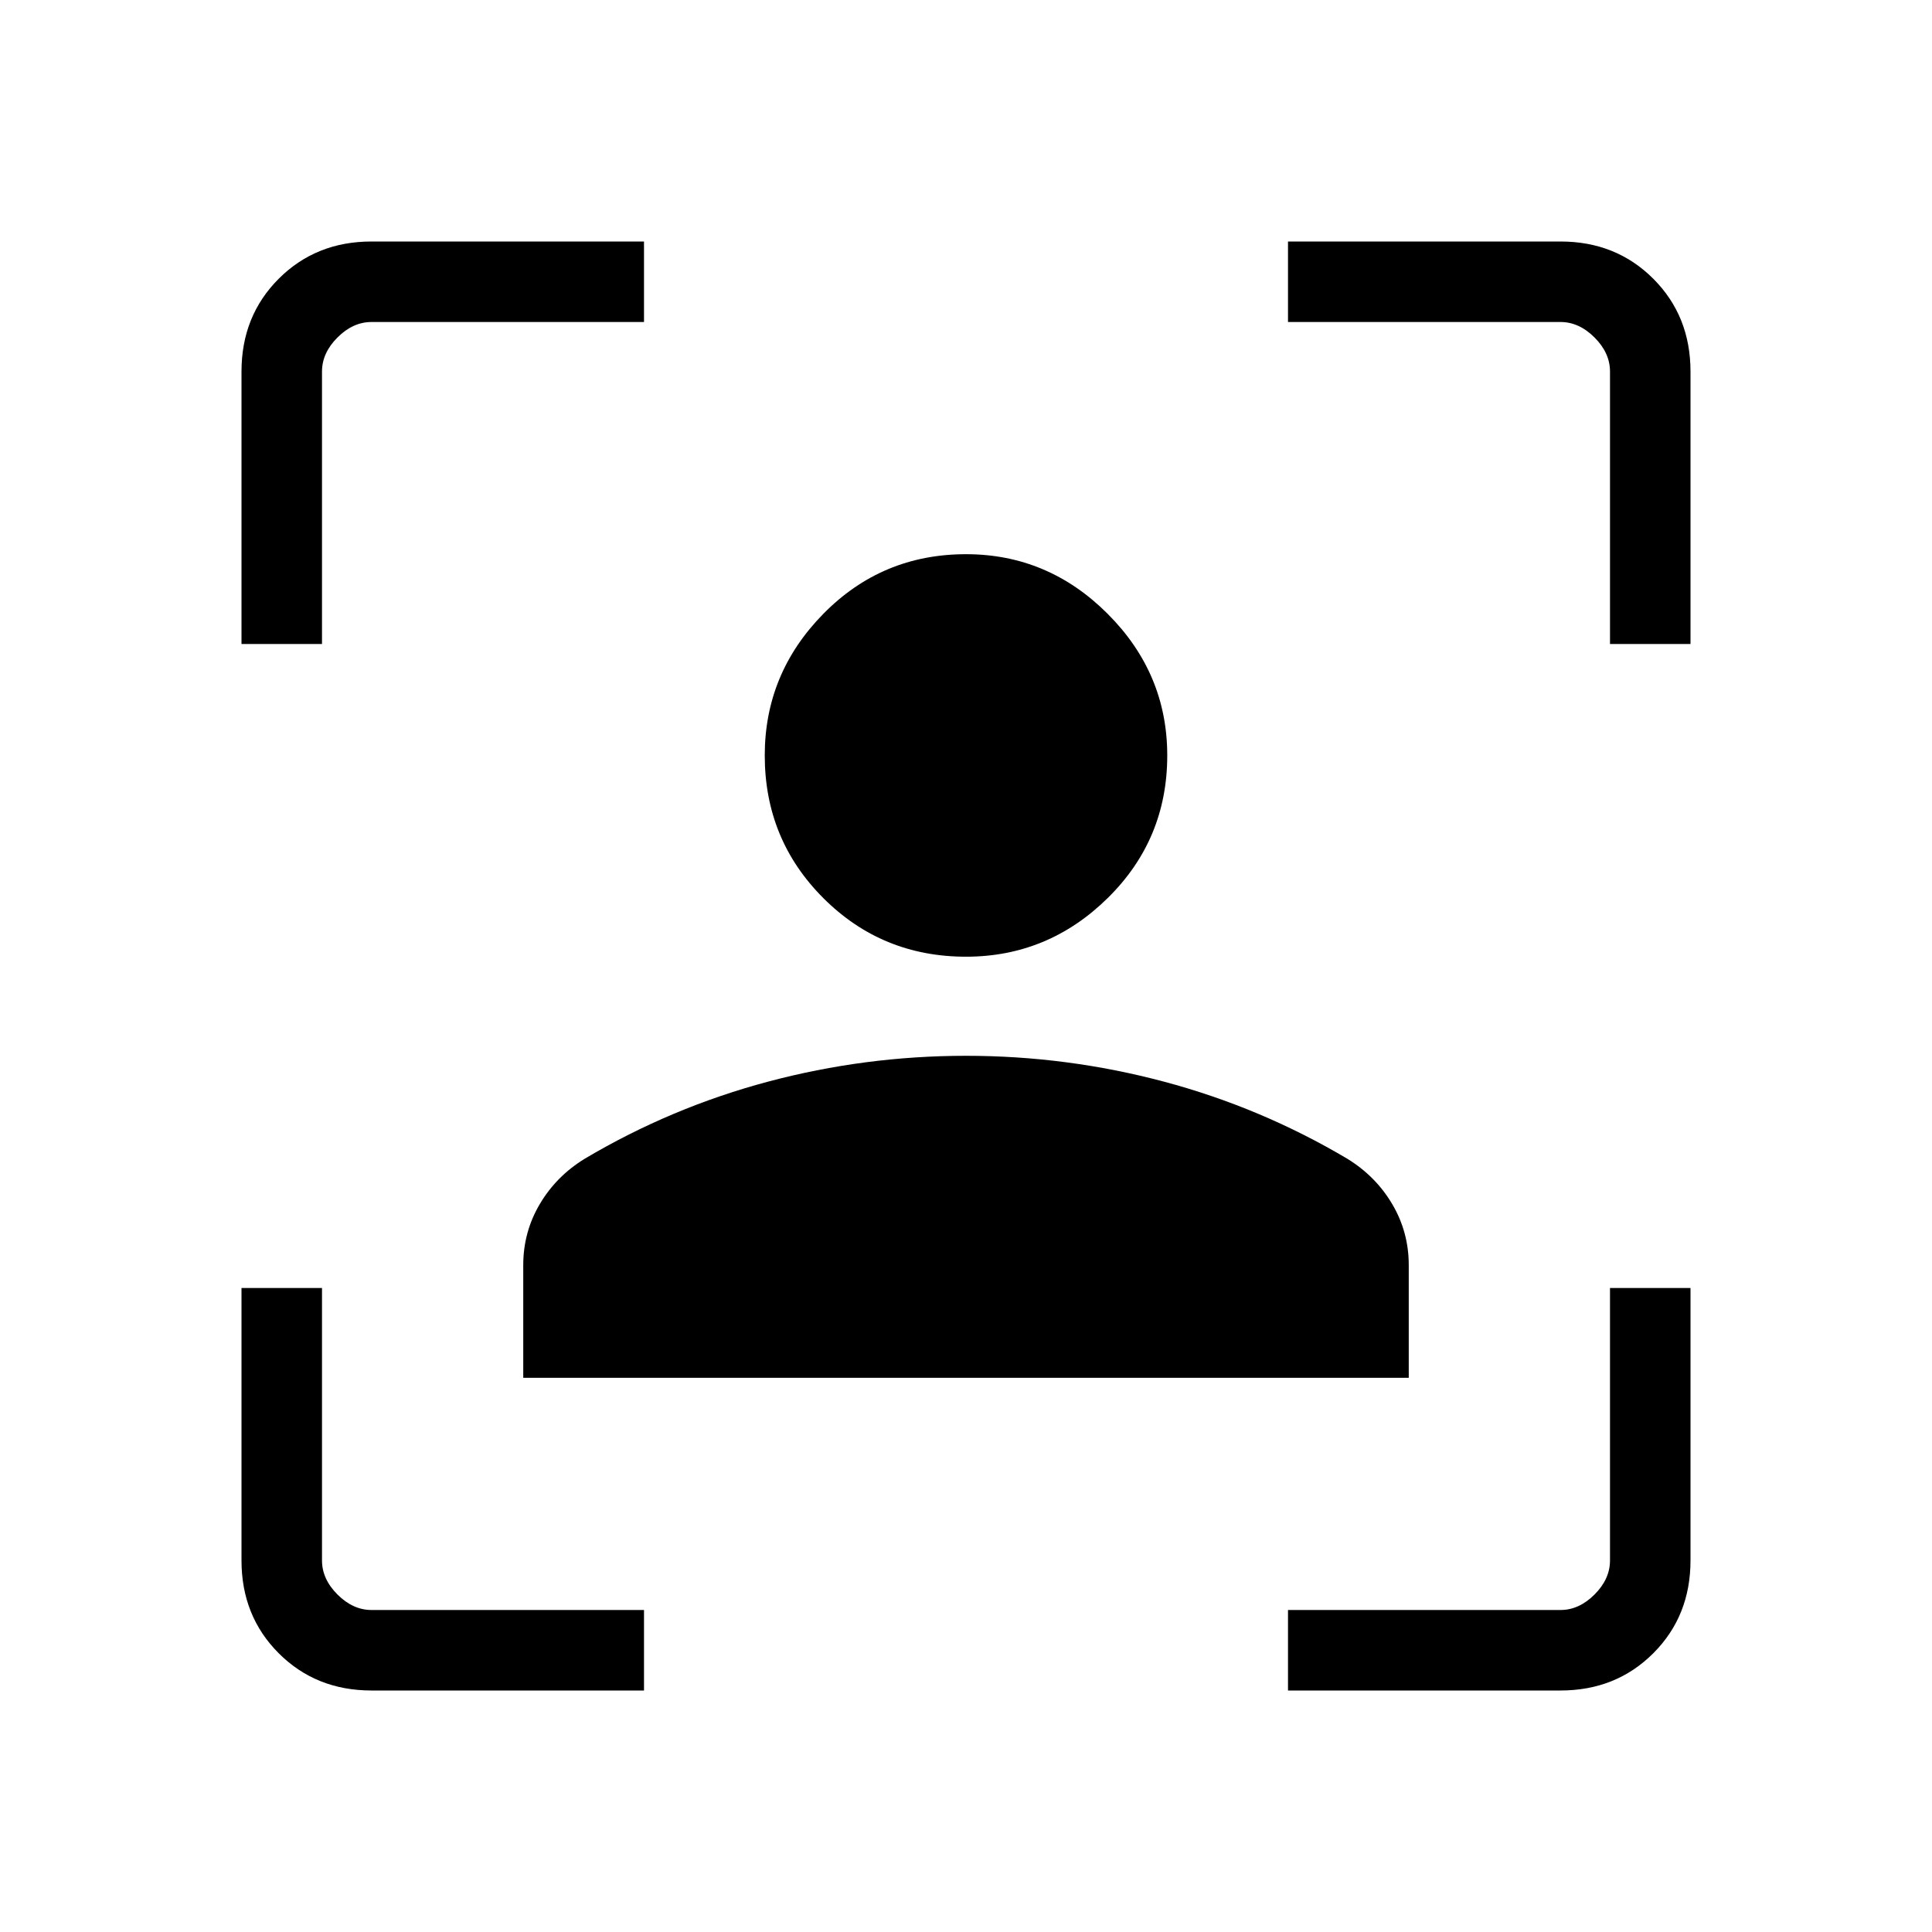 <svg xmlns="http://www.w3.org/2000/svg" height="24" viewBox="0 -960 960 960" width="24"><path d="M184.62-120q-27.62 0-46.12-18.5Q120-157 120-184.62V-320h40v135.38q0 9.24 7.69 16.93 7.69 7.69 16.93 7.69H320v40H184.62ZM120-640v-135.38q0-27.62 18.5-46.12Q157-840 184.62-840H320v40H184.62q-9.24 0-16.93 7.69-7.69 7.69-7.69 16.93V-640h-40Zm520 520v-40h135.38q9.24 0 16.93-7.69 7.69-7.69 7.69-16.93V-320h40v135.38q0 27.62-18.5 46.12Q803-120 775.38-120H640Zm160-520v-135.38q0-9.24-7.69-16.93-7.69-7.69-16.93-7.69H640v-40h135.38q27.62 0 46.12 18.5Q840-803 840-775.38V-640h-40ZM480-484.62q-41.77 0-70.88-29.11Q380-542.85 380-584.62q0-40.76 29.12-70.38 29.11-29.62 70.88-29.62 40.77 0 70.38 29.62Q580-625.38 580-584.62q0 41.77-29.62 70.89-29.61 29.11-70.38 29.11ZM260-275.38v-56q0-16.39 8.19-30.27 8.19-13.89 22.35-22.58 42.92-25.46 91.11-38.31 48.2-12.84 98.35-12.84 50.15 0 98.35 12.84 48.19 12.85 91.11 38.31 14.16 8.69 22.35 22.58 8.19 13.88 8.19 30.27v56H260Z"/></svg>